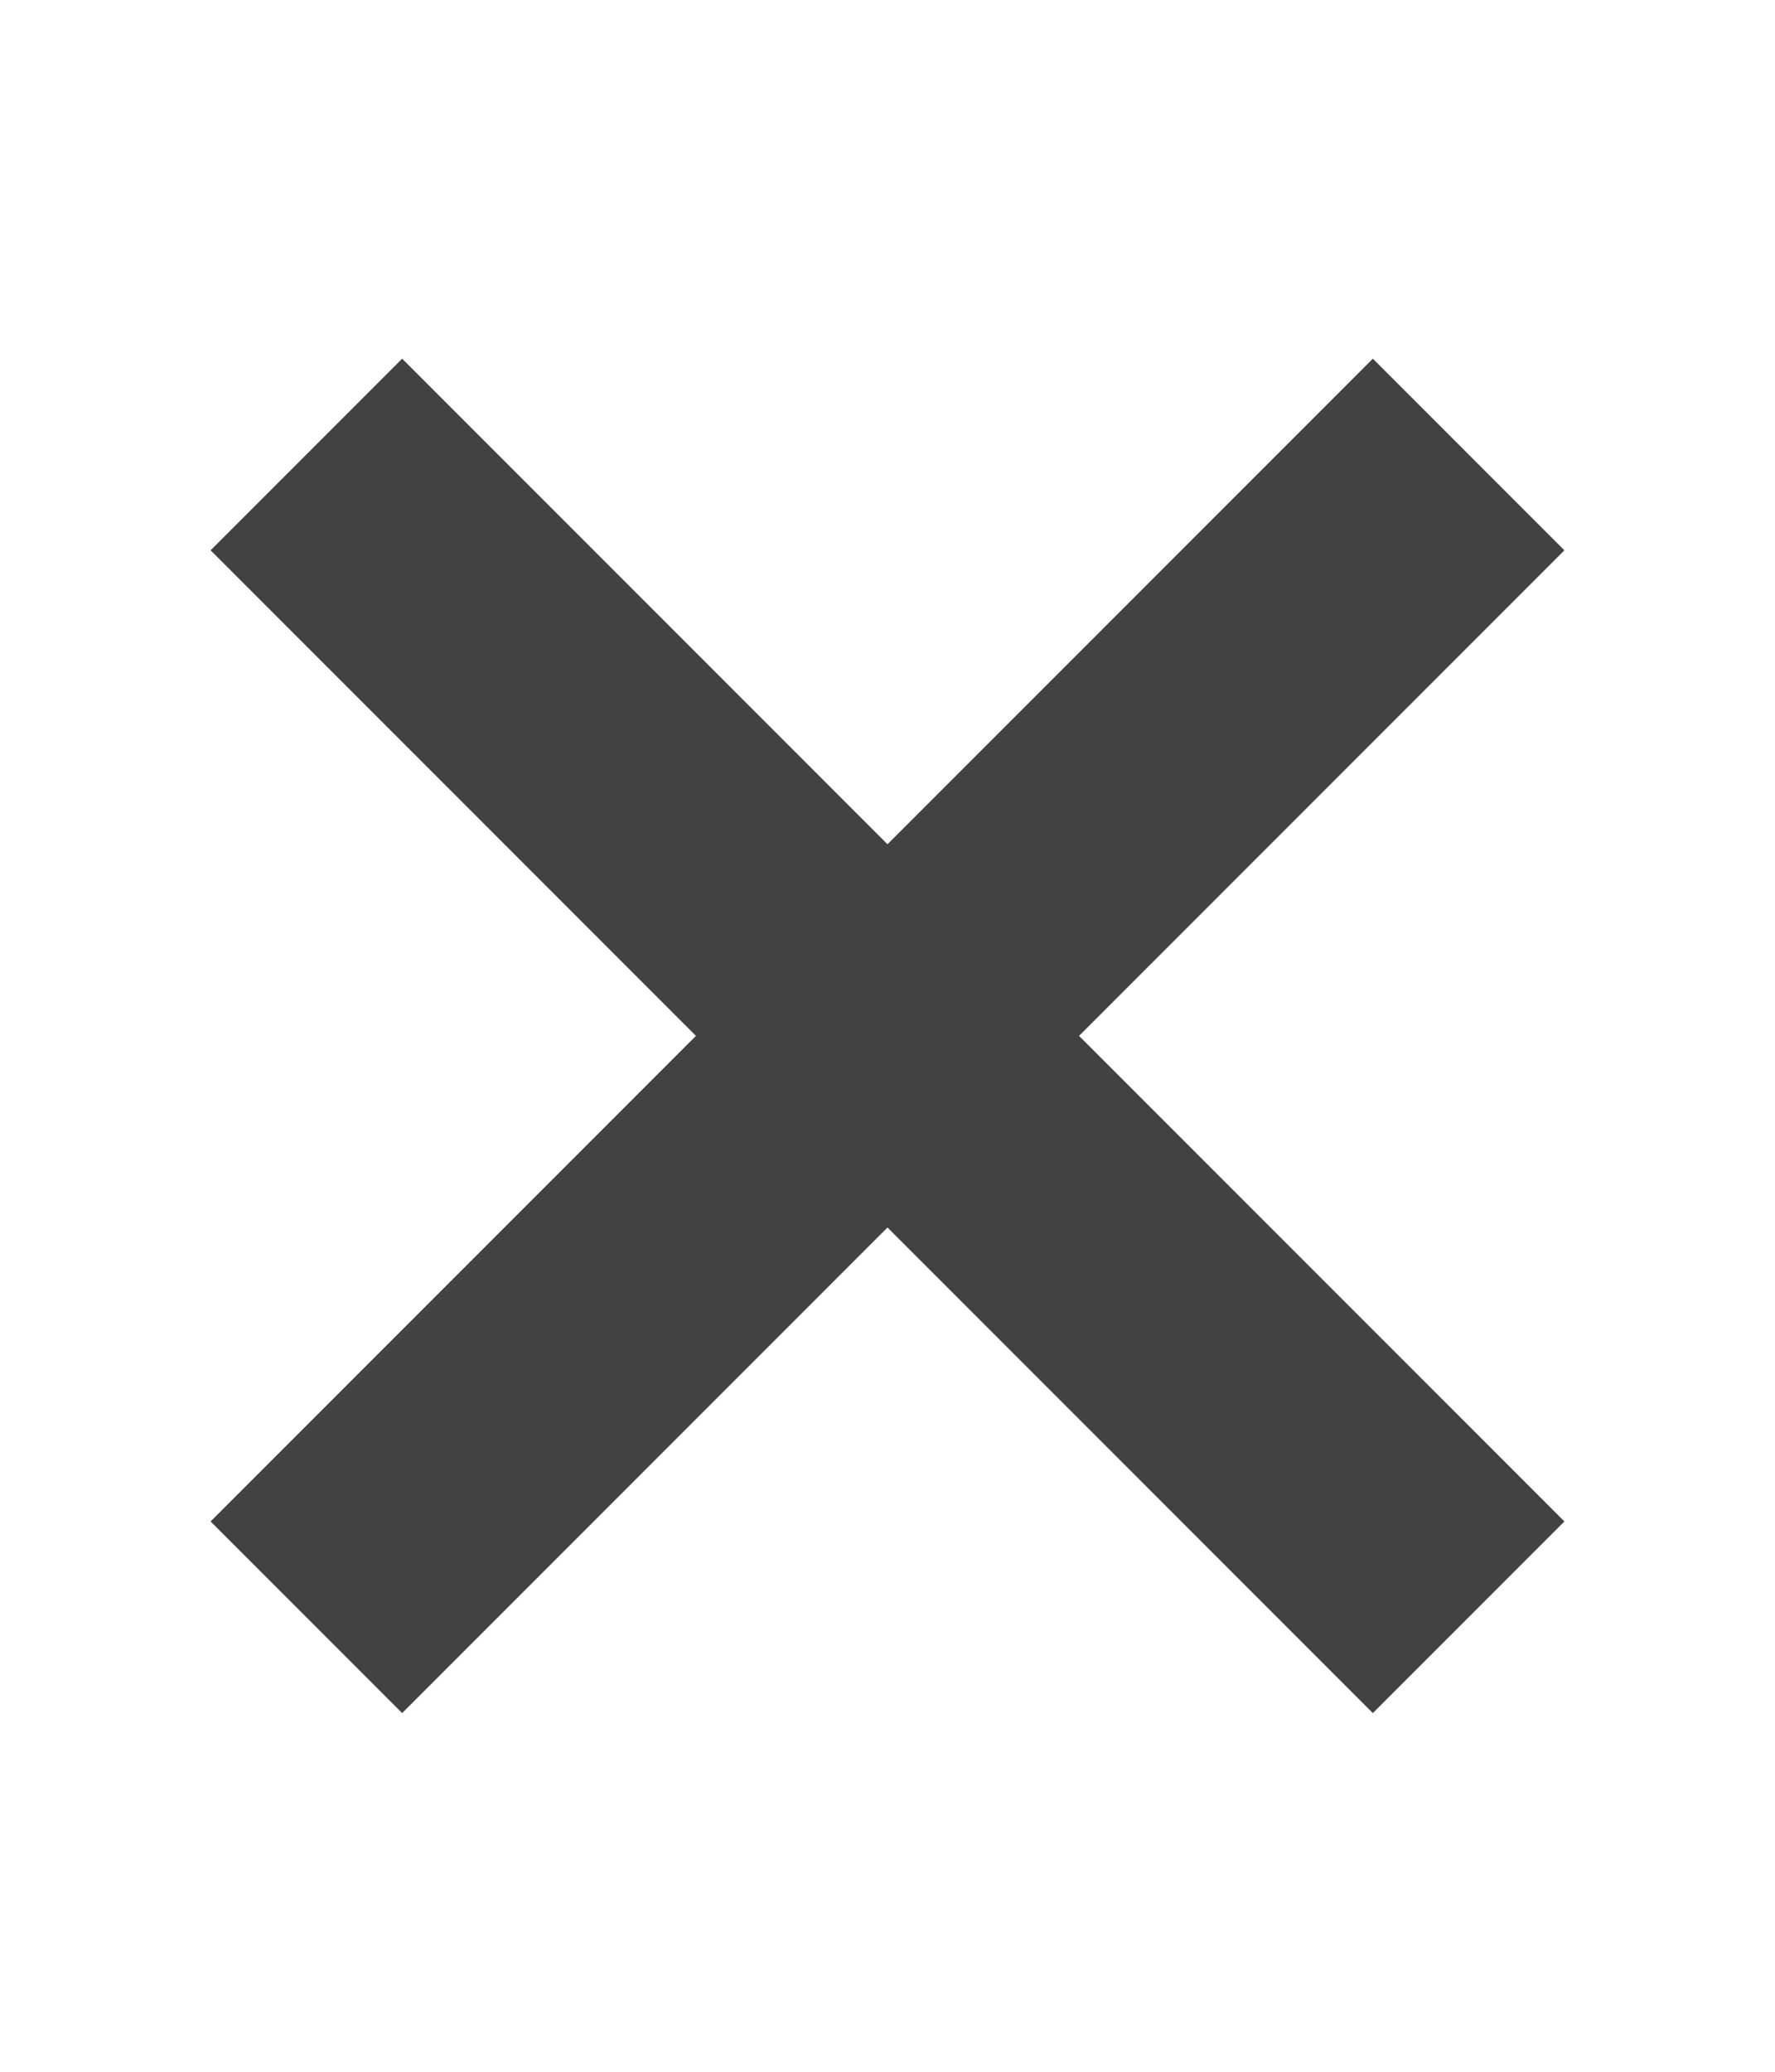 <svg xmlns="http://www.w3.org/2000/svg" width="12px" height="14px" viewBox="0 0 12 16"><path fill="#424242" d="M7.48 8l3.75 3.75-1.48 1.48L6 9.48l-3.75 3.75-1.48-1.48L4.52 8 .77 4.25l1.48-1.48L6 6.52l3.75-3.75 1.48 1.48z"/></svg>
